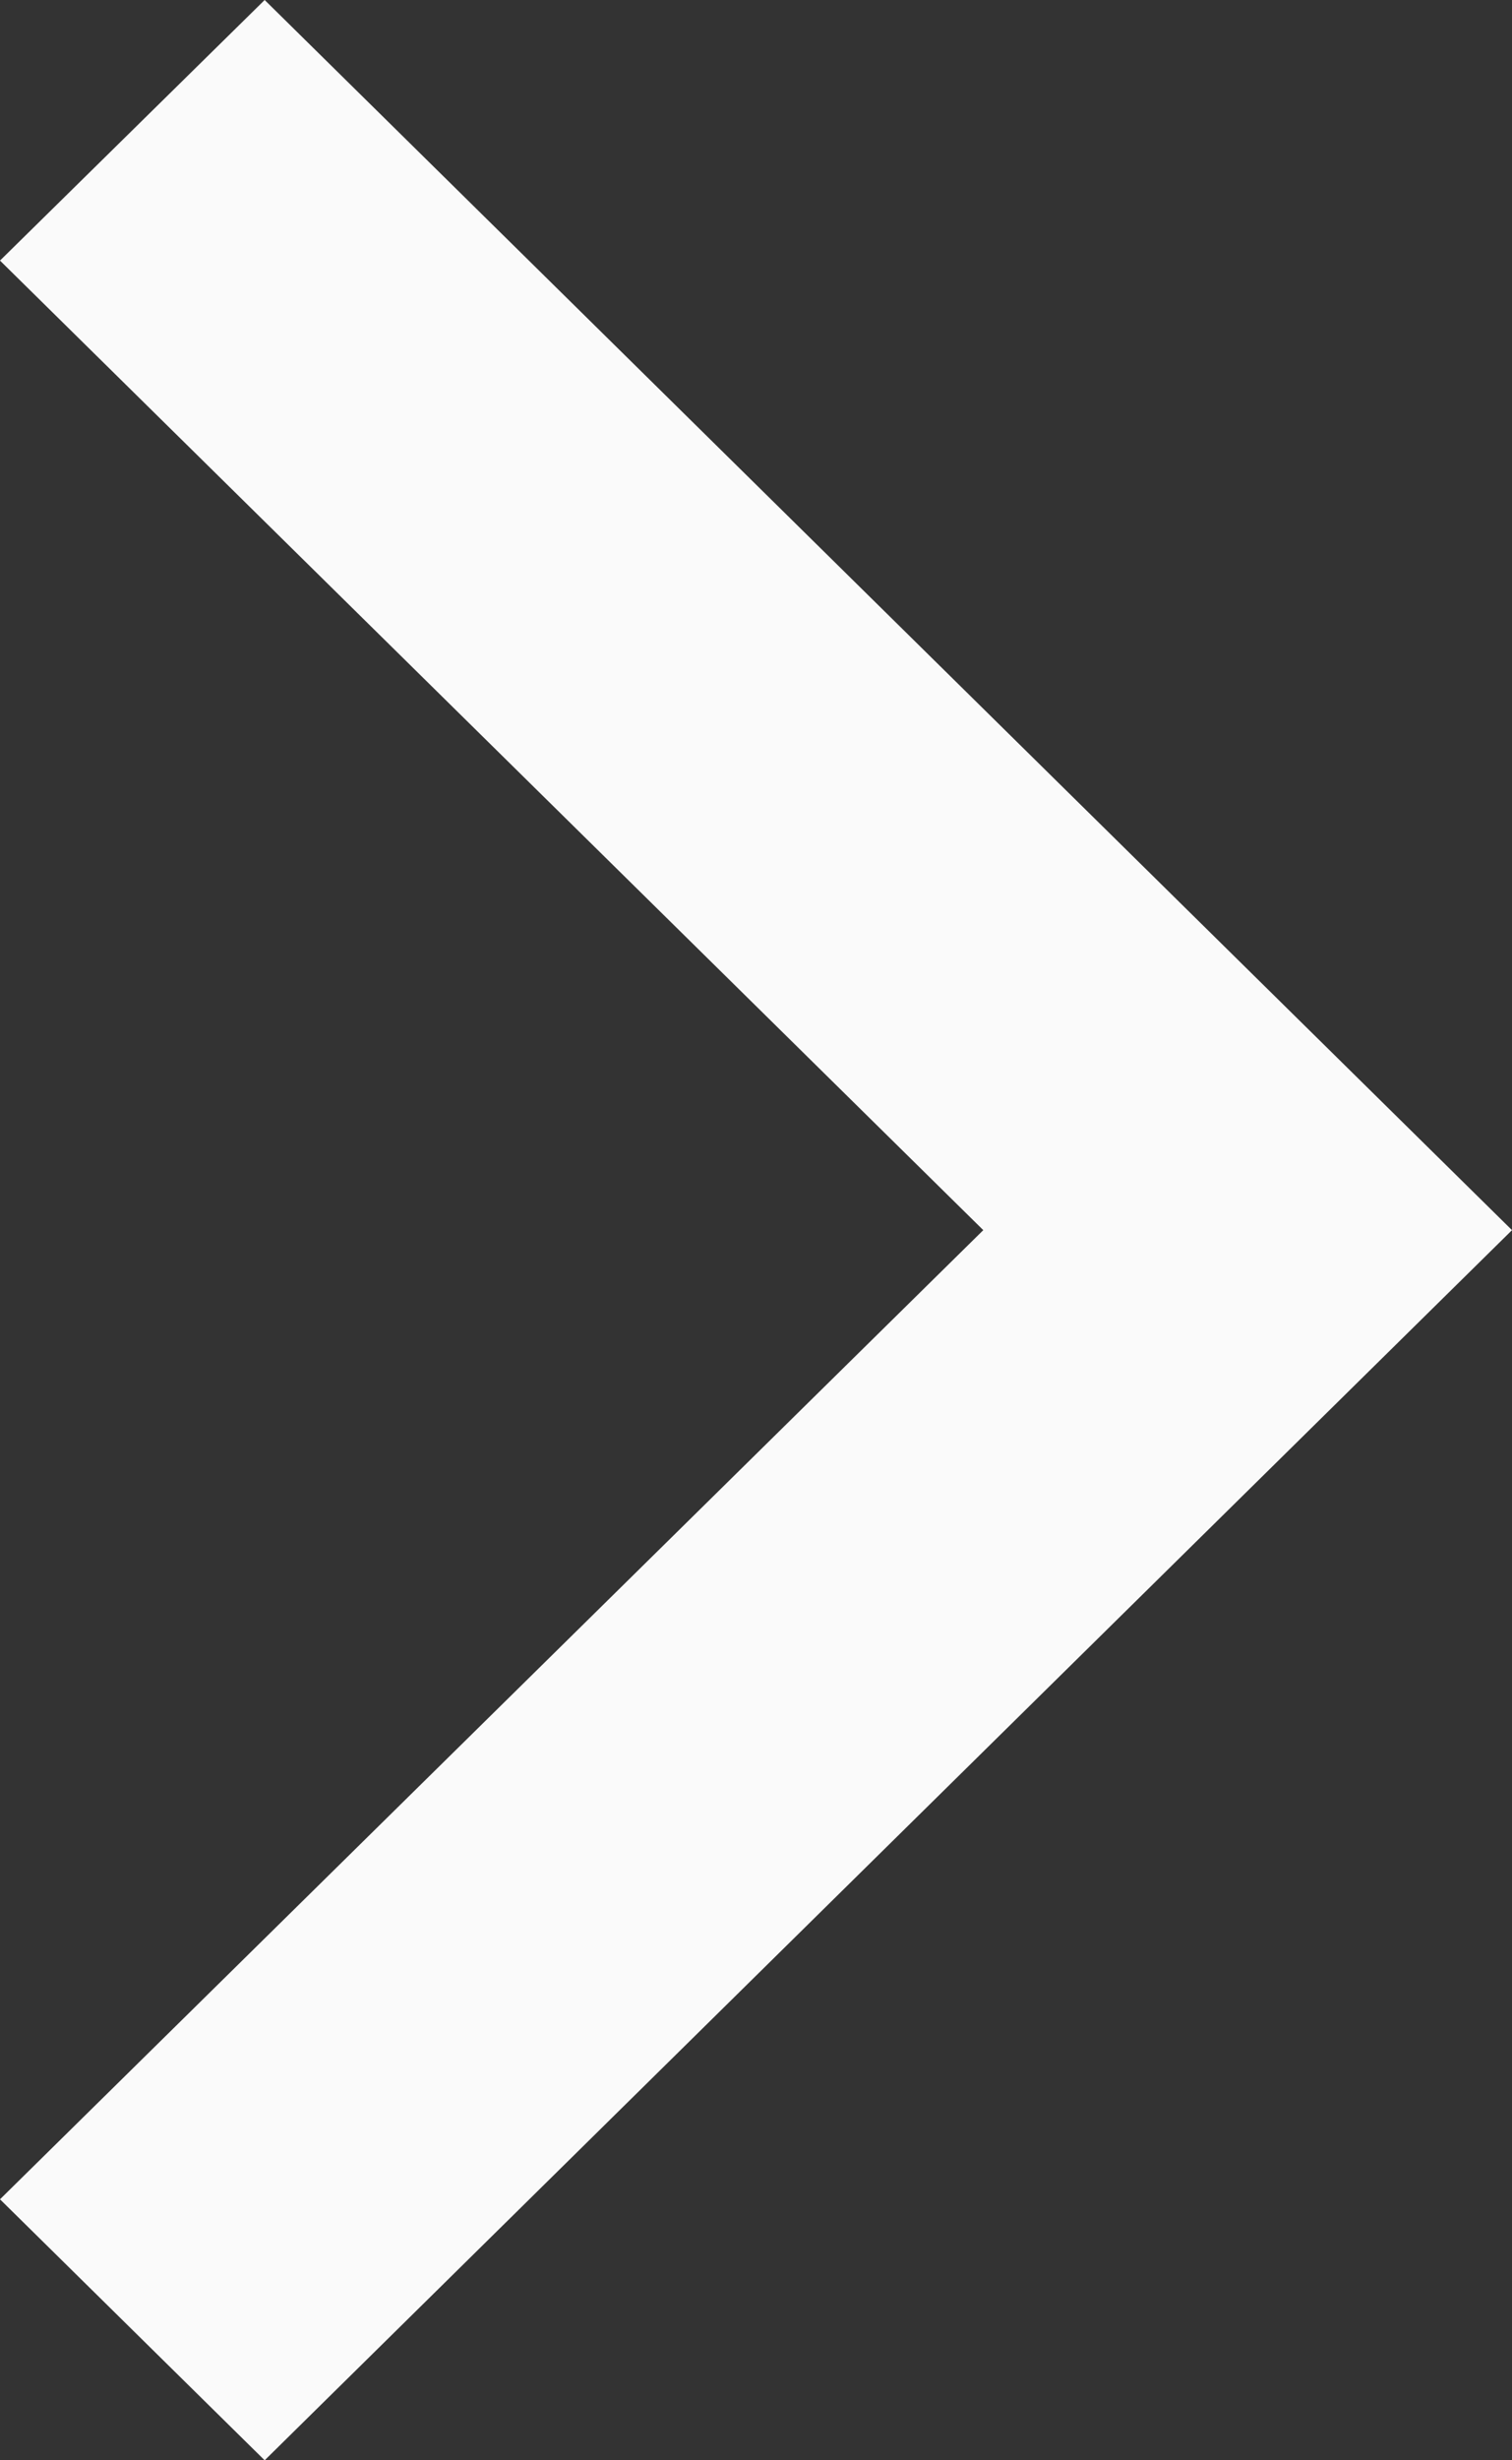 <svg xmlns="http://www.w3.org/2000/svg" width="7.381" height="12" viewBox="0 0 7.381 12"><rect x="0" y="0" width="7.381" height="12" fill="#333333" stroke="none"/><defs><style>.a{fill:#fafafa;}</style></defs><g transform="translate(-10.619 -4.929)"><path class="a" d="M17.3,10.929l-4.8,4.727,1.292,1.273,6.089-6-6.089-6L12.5,6.2Z" transform="translate(-1.881)"/></g></svg>